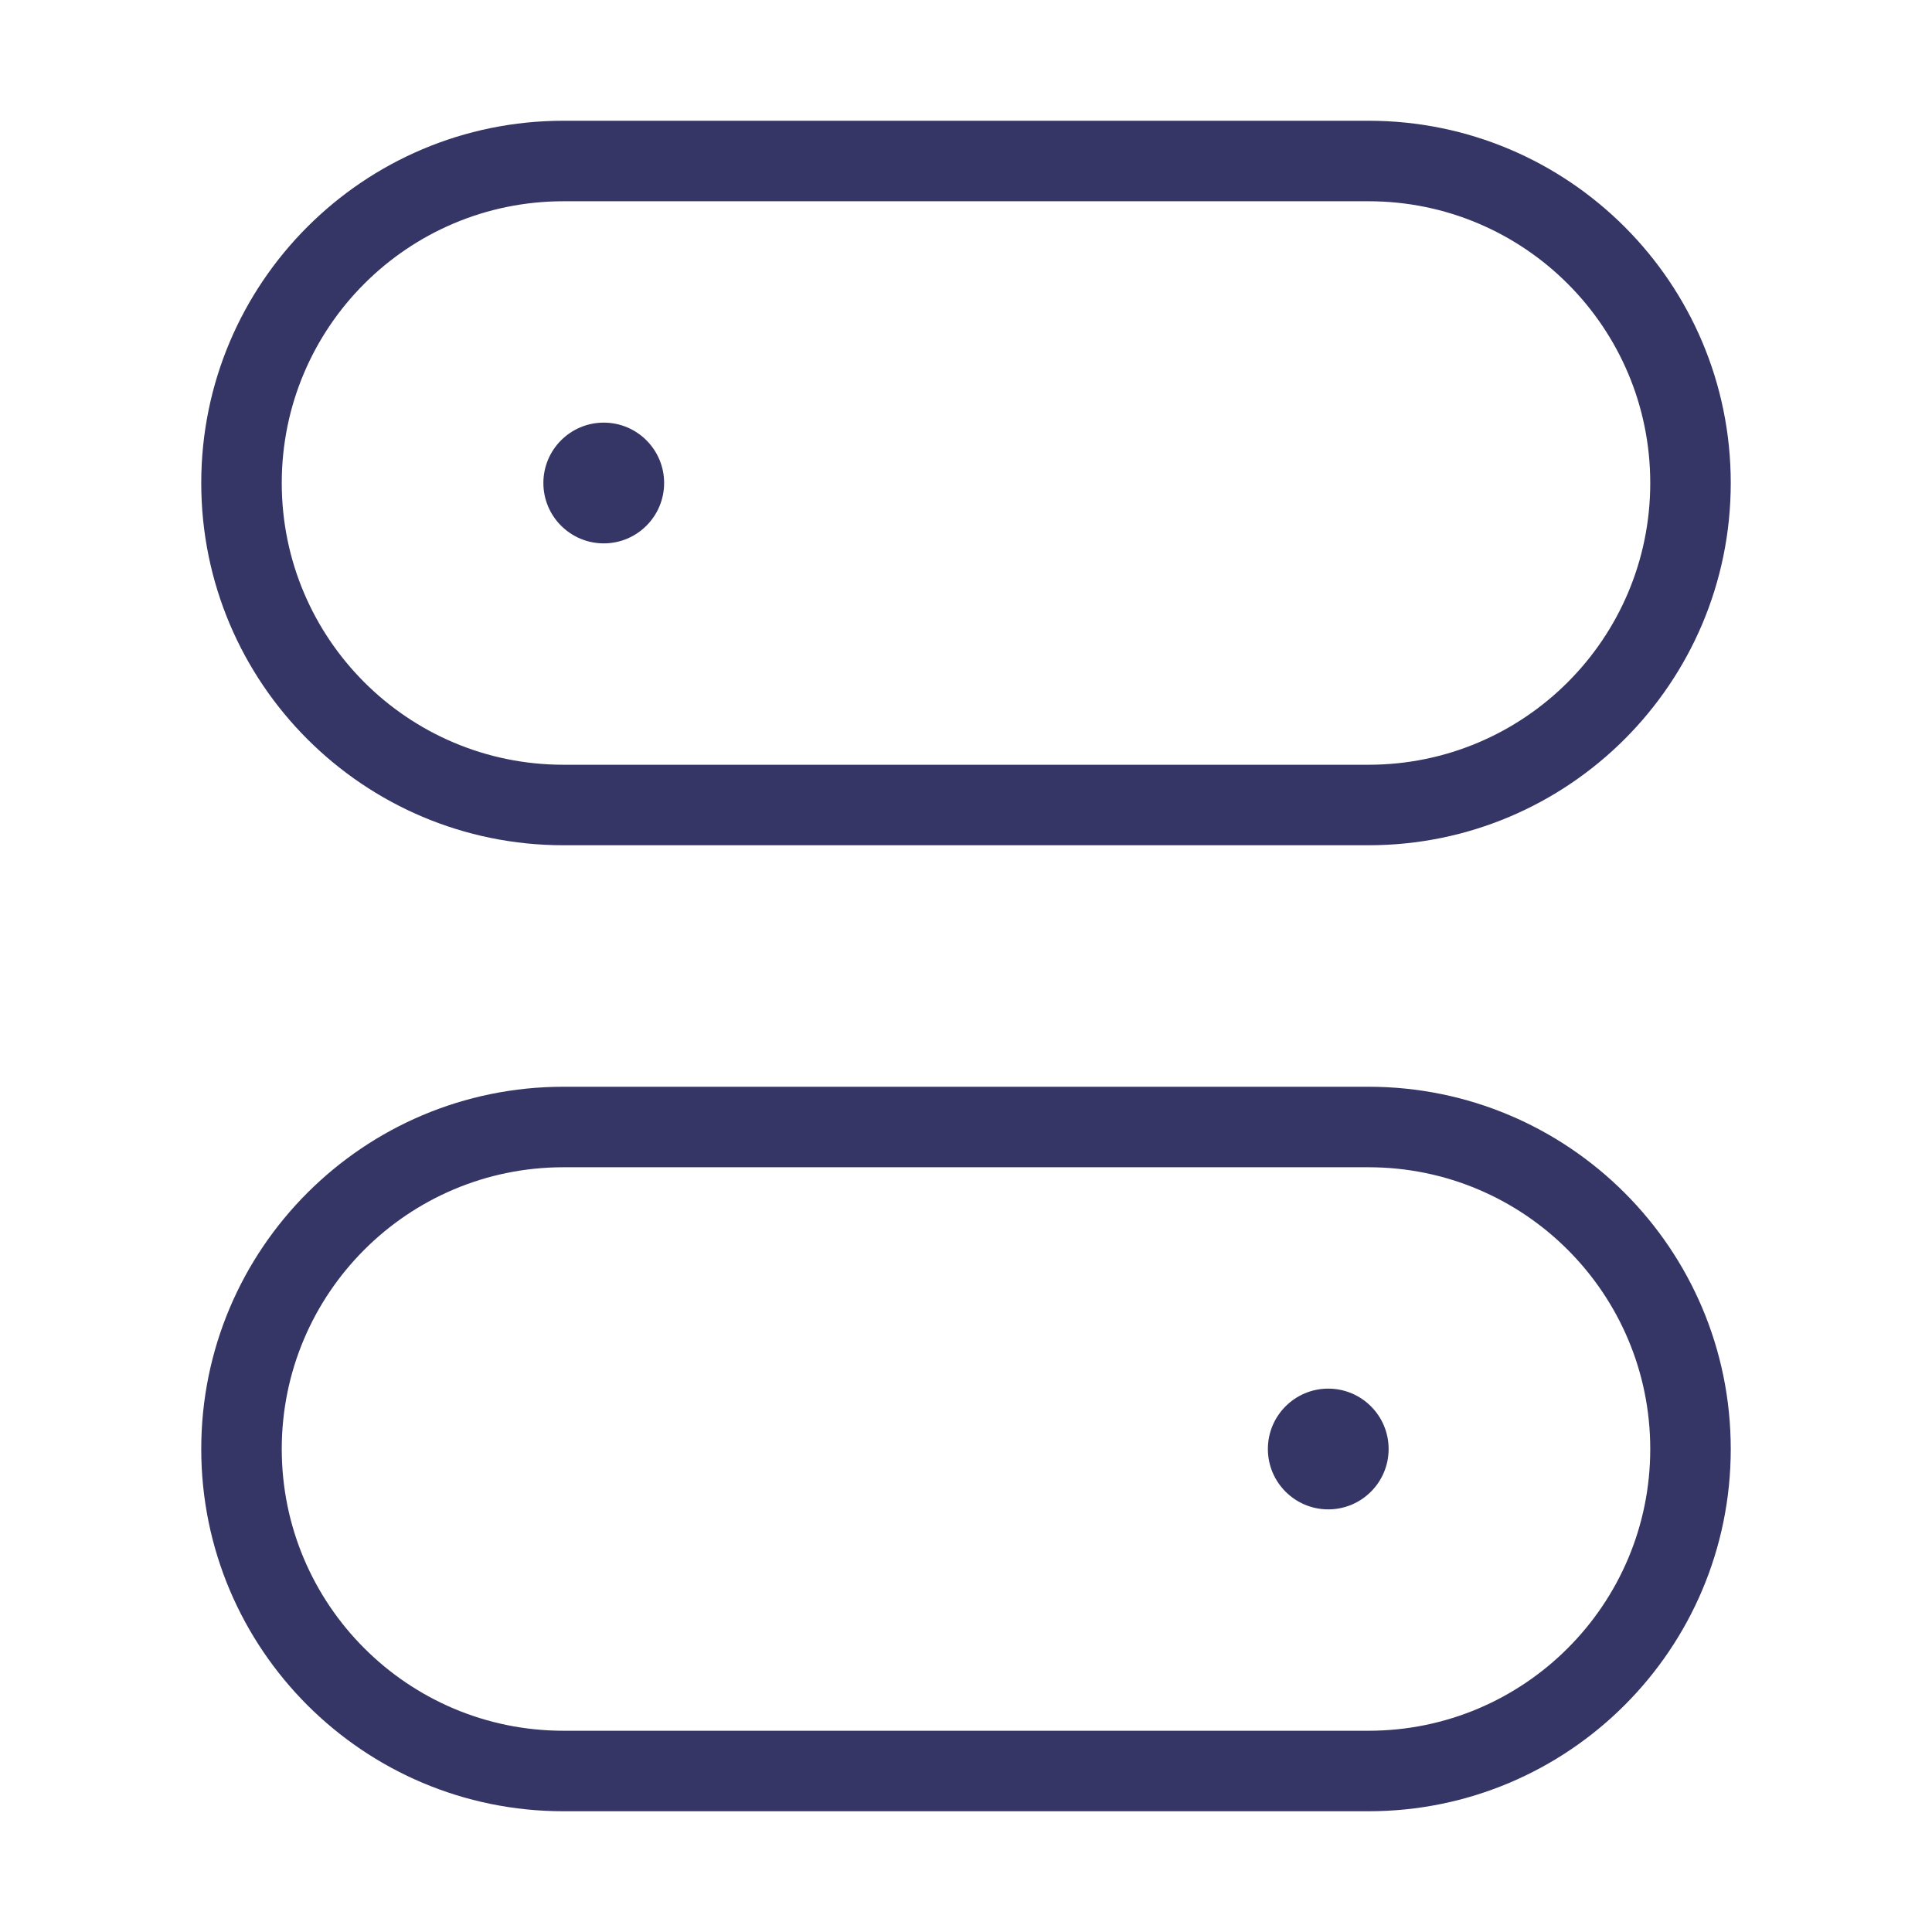 <svg width="24" height="24" viewBox="0 0 24 24" fill="none" xmlns="http://www.w3.org/2000/svg">
<path d="M6.75 6C6.75 5.586 7.086 5.25 7.5 5.25C7.914 5.25 8.25 5.586 8.25 6C8.25 6.414 7.914 6.75 7.5 6.75C7.086 6.75 6.75 6.414 6.75 6Z" fill="#353566"/>
<path fill-rule="evenodd" clip-rule="evenodd" d="M7 1.5C4.515 1.5 2.5 3.515 2.5 6C2.5 8.485 4.515 10.5 7 10.5H17C19.485 10.5 21.5 8.485 21.5 6C21.5 3.515 19.485 1.5 17 1.5H7ZM3.5 6C3.5 4.067 5.067 2.5 7 2.5H17C18.933 2.5 20.5 4.067 20.5 6C20.5 7.933 18.933 9.5 17 9.5H7C5.067 9.5 3.5 7.933 3.5 6Z" fill="#353566"/>
<path d="M16.5 17.25C16.086 17.25 15.75 17.586 15.75 18C15.75 18.414 16.086 18.75 16.5 18.75C16.914 18.75 17.25 18.414 17.25 18C17.25 17.586 16.914 17.25 16.5 17.25Z" fill="#353566"/>
<path fill-rule="evenodd" clip-rule="evenodd" d="M7 13.5C4.515 13.5 2.5 15.515 2.5 18C2.5 20.485 4.515 22.5 7 22.5H17C19.485 22.5 21.5 20.485 21.5 18C21.5 15.515 19.485 13.5 17 13.5H7ZM3.5 18C3.5 16.067 5.067 14.5 7 14.5H17C18.933 14.5 20.5 16.067 20.5 18C20.5 19.933 18.933 21.5 17 21.5H7C5.067 21.5 3.5 19.933 3.5 18Z" fill="#353566"/>
</svg>
